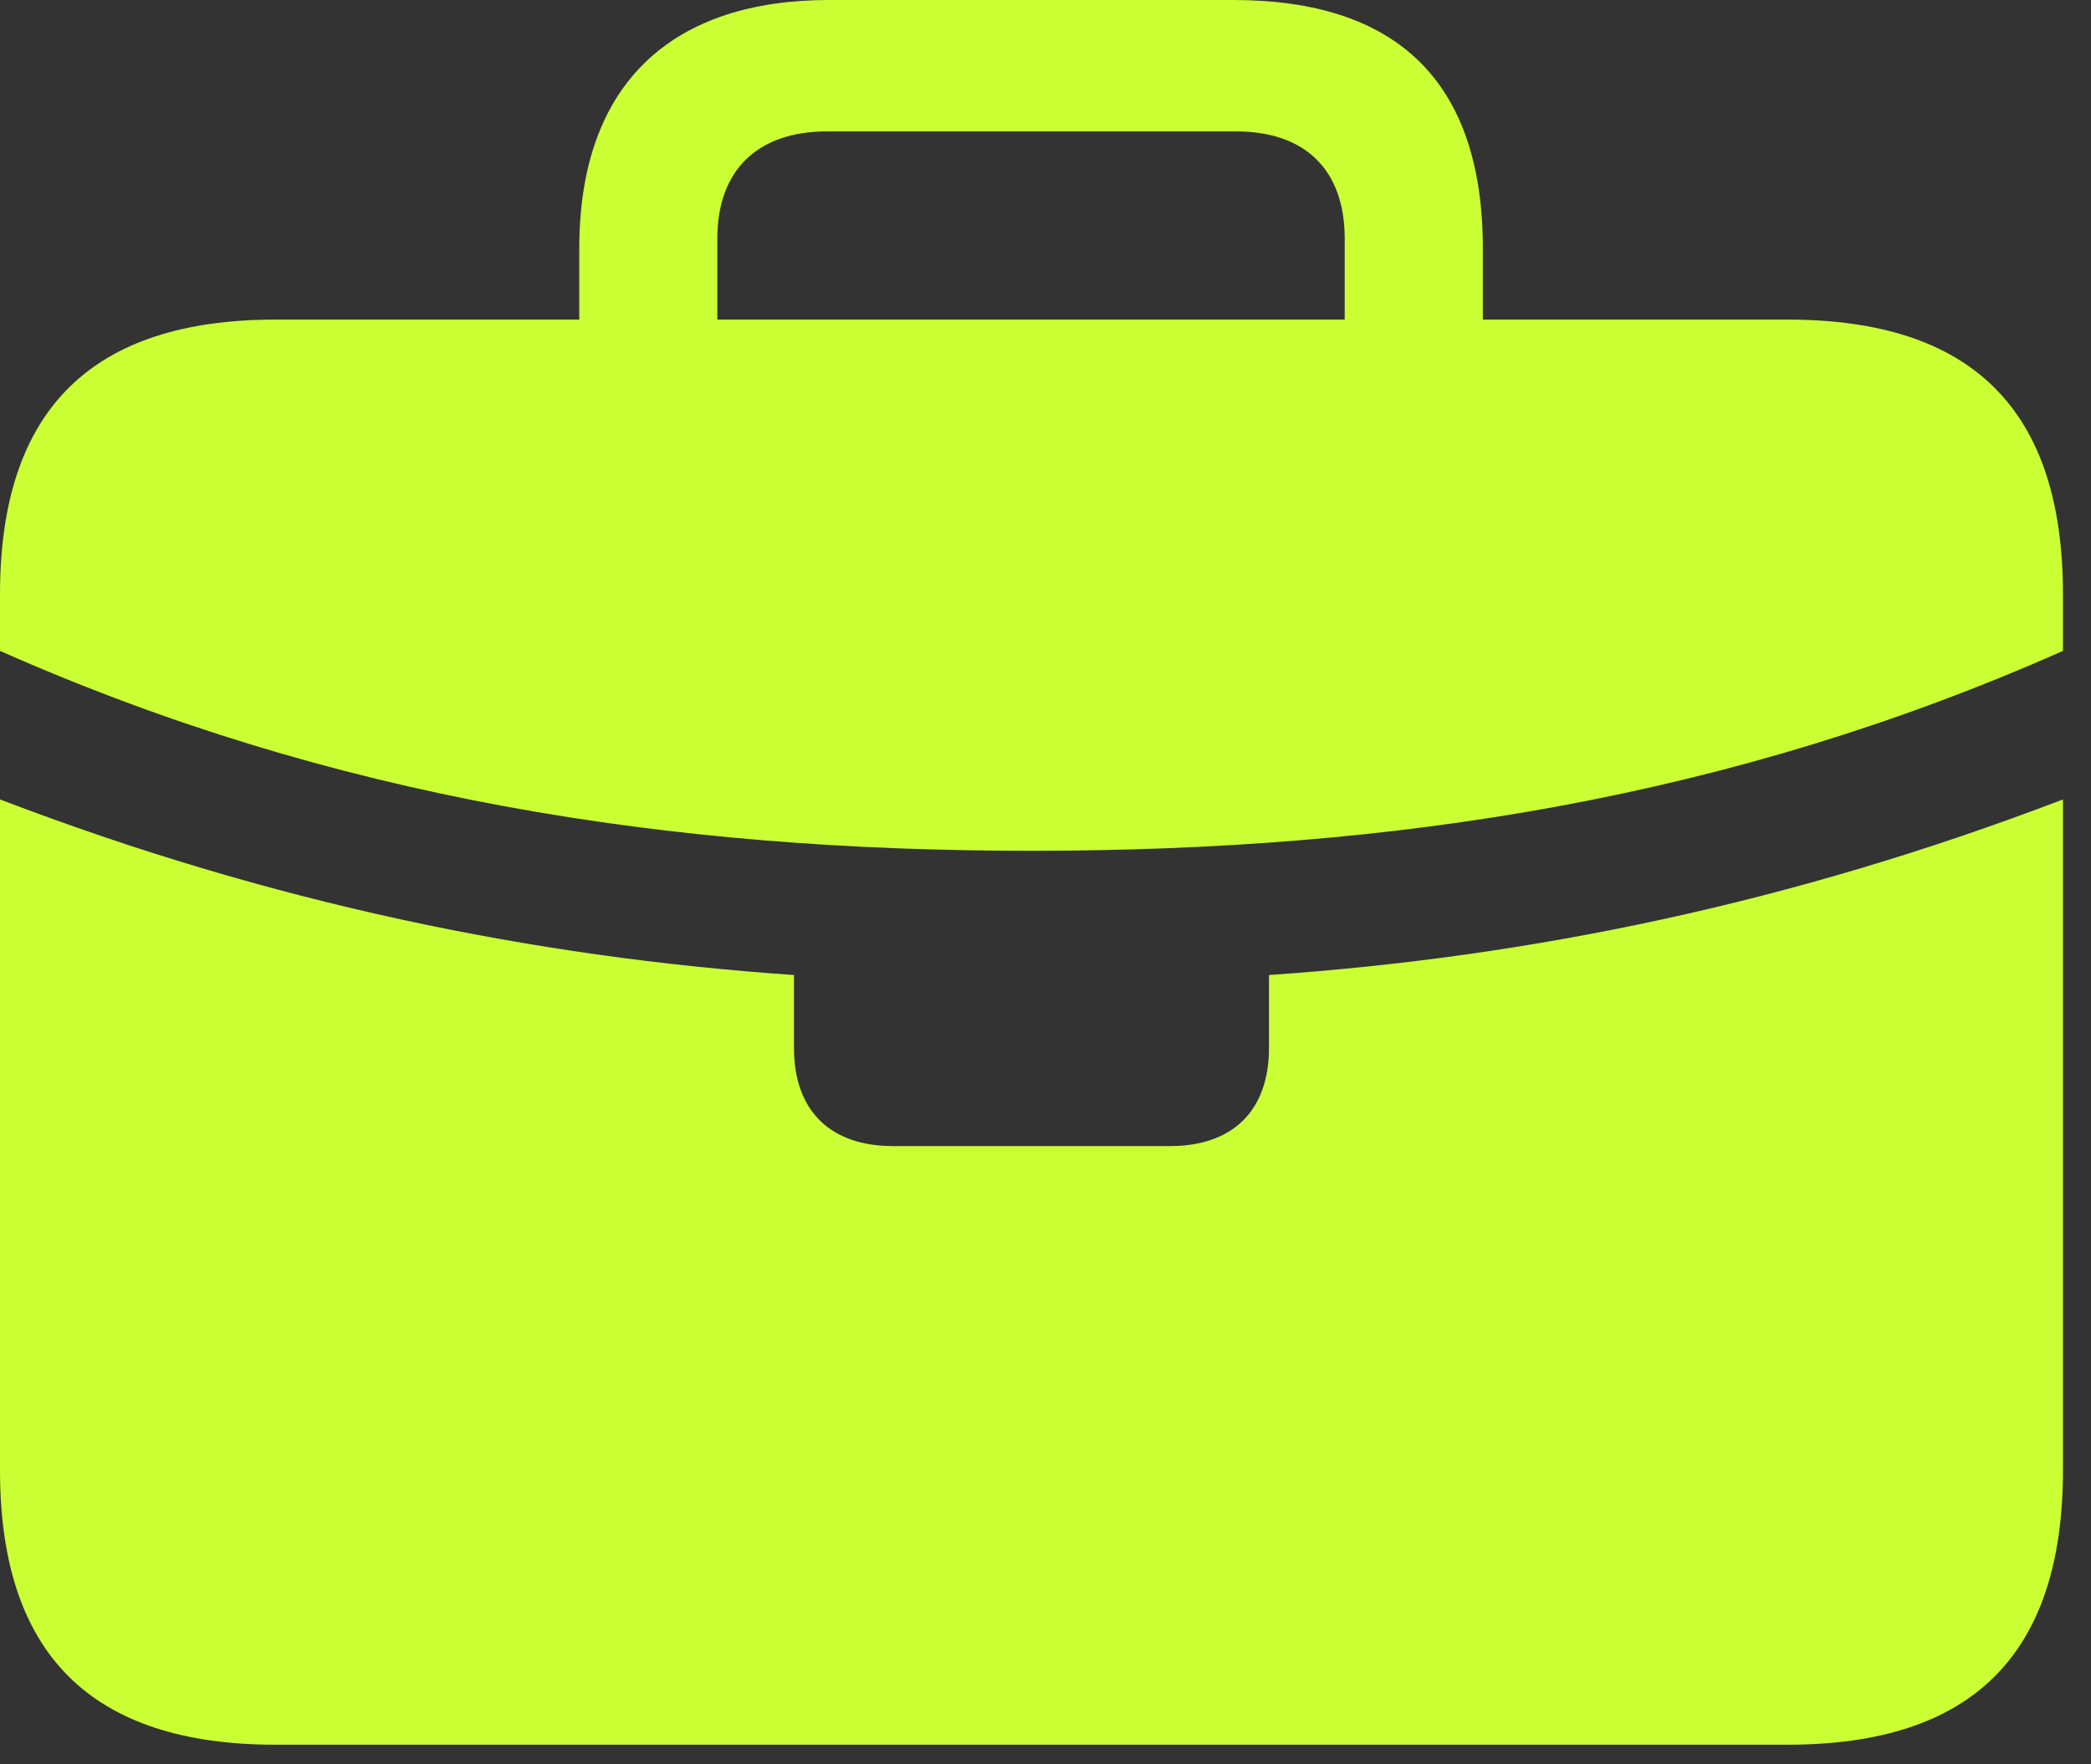 <svg width="32" height="27" viewBox="0 0 32 27" fill="none" xmlns="http://www.w3.org/2000/svg">
<rect x="0" y="0" width="32" height="27" fill="#333333" stroke="none"/>
<path d="M13.665 17.539C12.71 17.539 12.151 17.001 12.151 16.037V14.921C8.142 14.645 4.146 13.819 0 12.234V9.961C5.101 12.22 10.215 13.02 15.779 13.02C21.357 13.02 26.471 12.22 31.571 9.961V12.234C27.425 13.819 23.43 14.645 19.42 14.921V16.037C19.42 17.001 18.861 17.539 17.906 17.539H13.665ZM4.214 26.7H27.357C30.18 26.7 31.571 25.323 31.571 22.498V9.093C31.571 6.269 30.18 4.891 27.357 4.891H4.214C1.405 4.891 0 6.269 0 9.093V22.498C0 25.323 1.405 26.7 4.214 26.7ZM8.865 6.09H10.978V3.651C10.978 2.604 11.592 2.011 12.656 2.011H18.916C19.979 2.011 20.579 2.604 20.579 3.651V6.062H22.693V3.803C22.693 1.212 21.343 0 18.875 0H12.683C10.351 0 8.865 1.212 8.865 3.803V6.09Z" fill="#CAFF33"/>
</svg>
